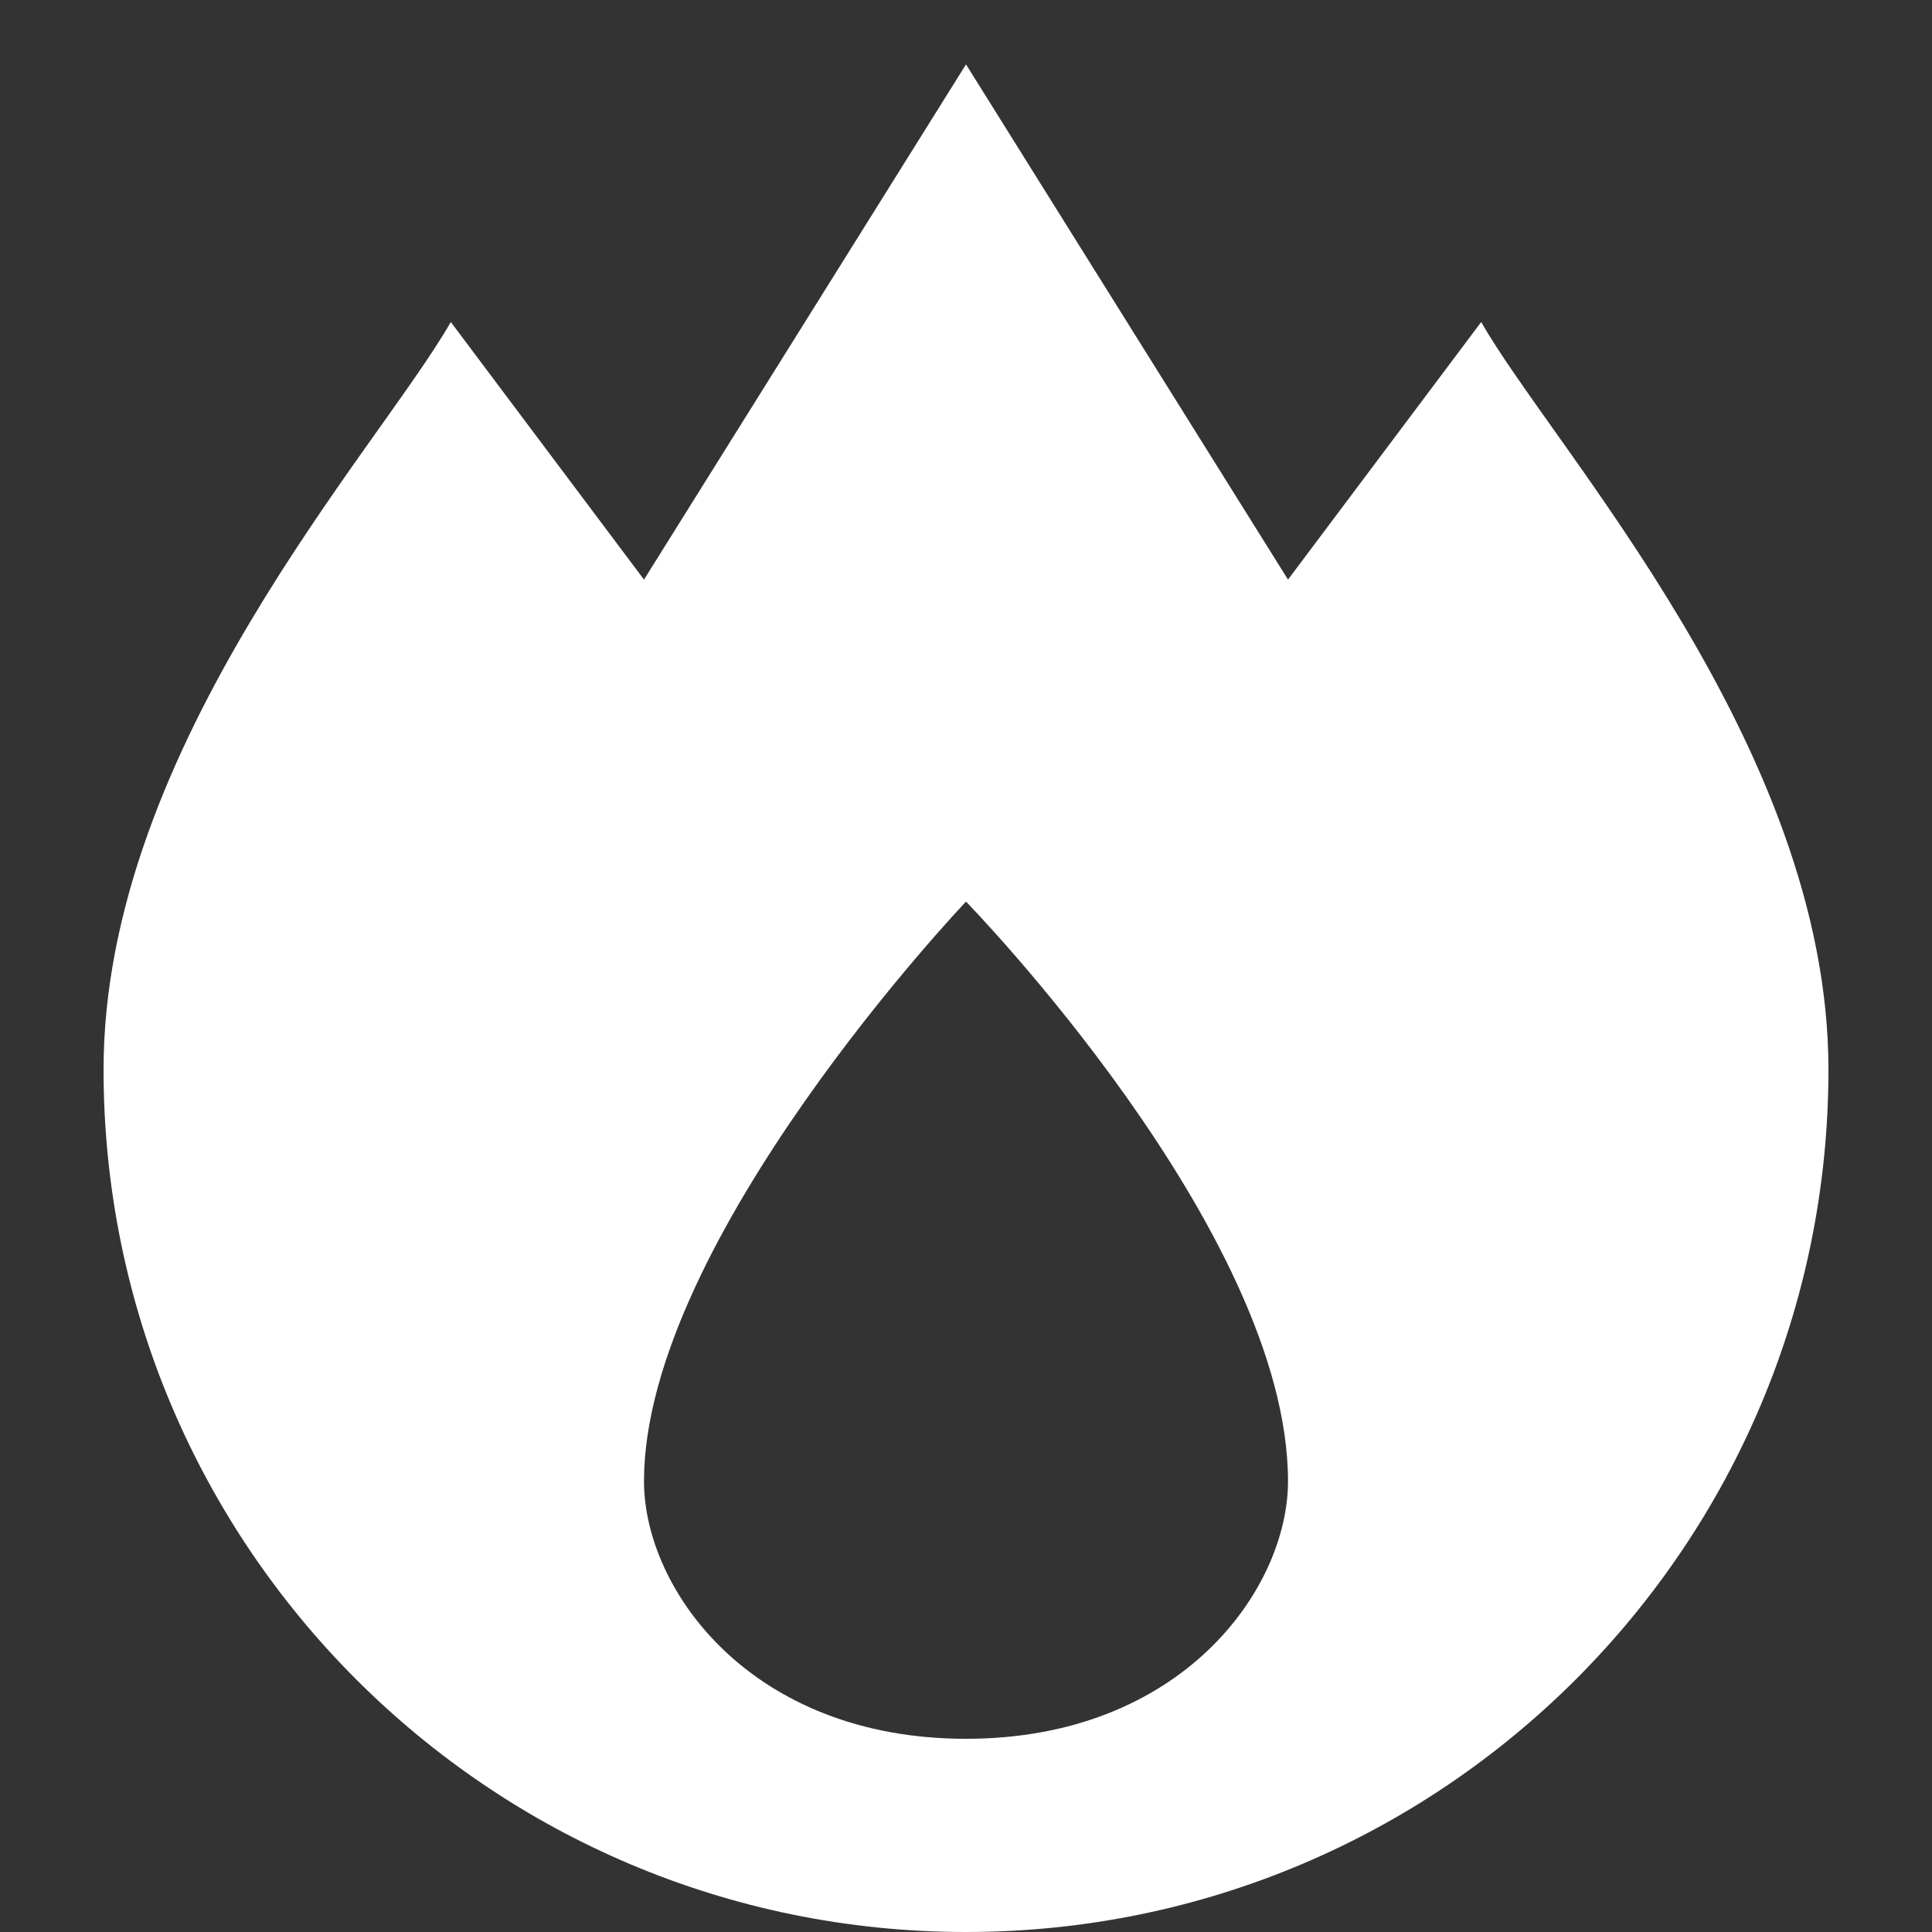 <svg version="1.1" xmlns="http://www.w3.org/2000/svg" xlink="http://www.w3.org/1999/xlink" x="0px" y="0px" width="15px" height="15px" viewBox="0 0 15 15" style="enable-background:new 0 0 15 15;" space="preserve"><rect x="0" y="0" width="15" height="15" fill="#333333" stroke="none"/><path d="M7.5,0.5L5,4.5l-1.5,-2C2.945,3.475,0.804,5.792,0.804,8.304C0.804,12.002,3.802,15,7.5,15s6.696,-2.998,6.696,-6.696c0,-2.511,-2.142,-4.828,-2.696,-5.804l-1.5,2L7.5,0.5zM7.5,7c0,0,2.5,2.562,2.5,4.5c0,0.837,-0.826,2,-2.5,2S5,12.337,5,11.5C5,9.628,7.5,7,7.5,7z" fill="#FFFFFF"/></svg>